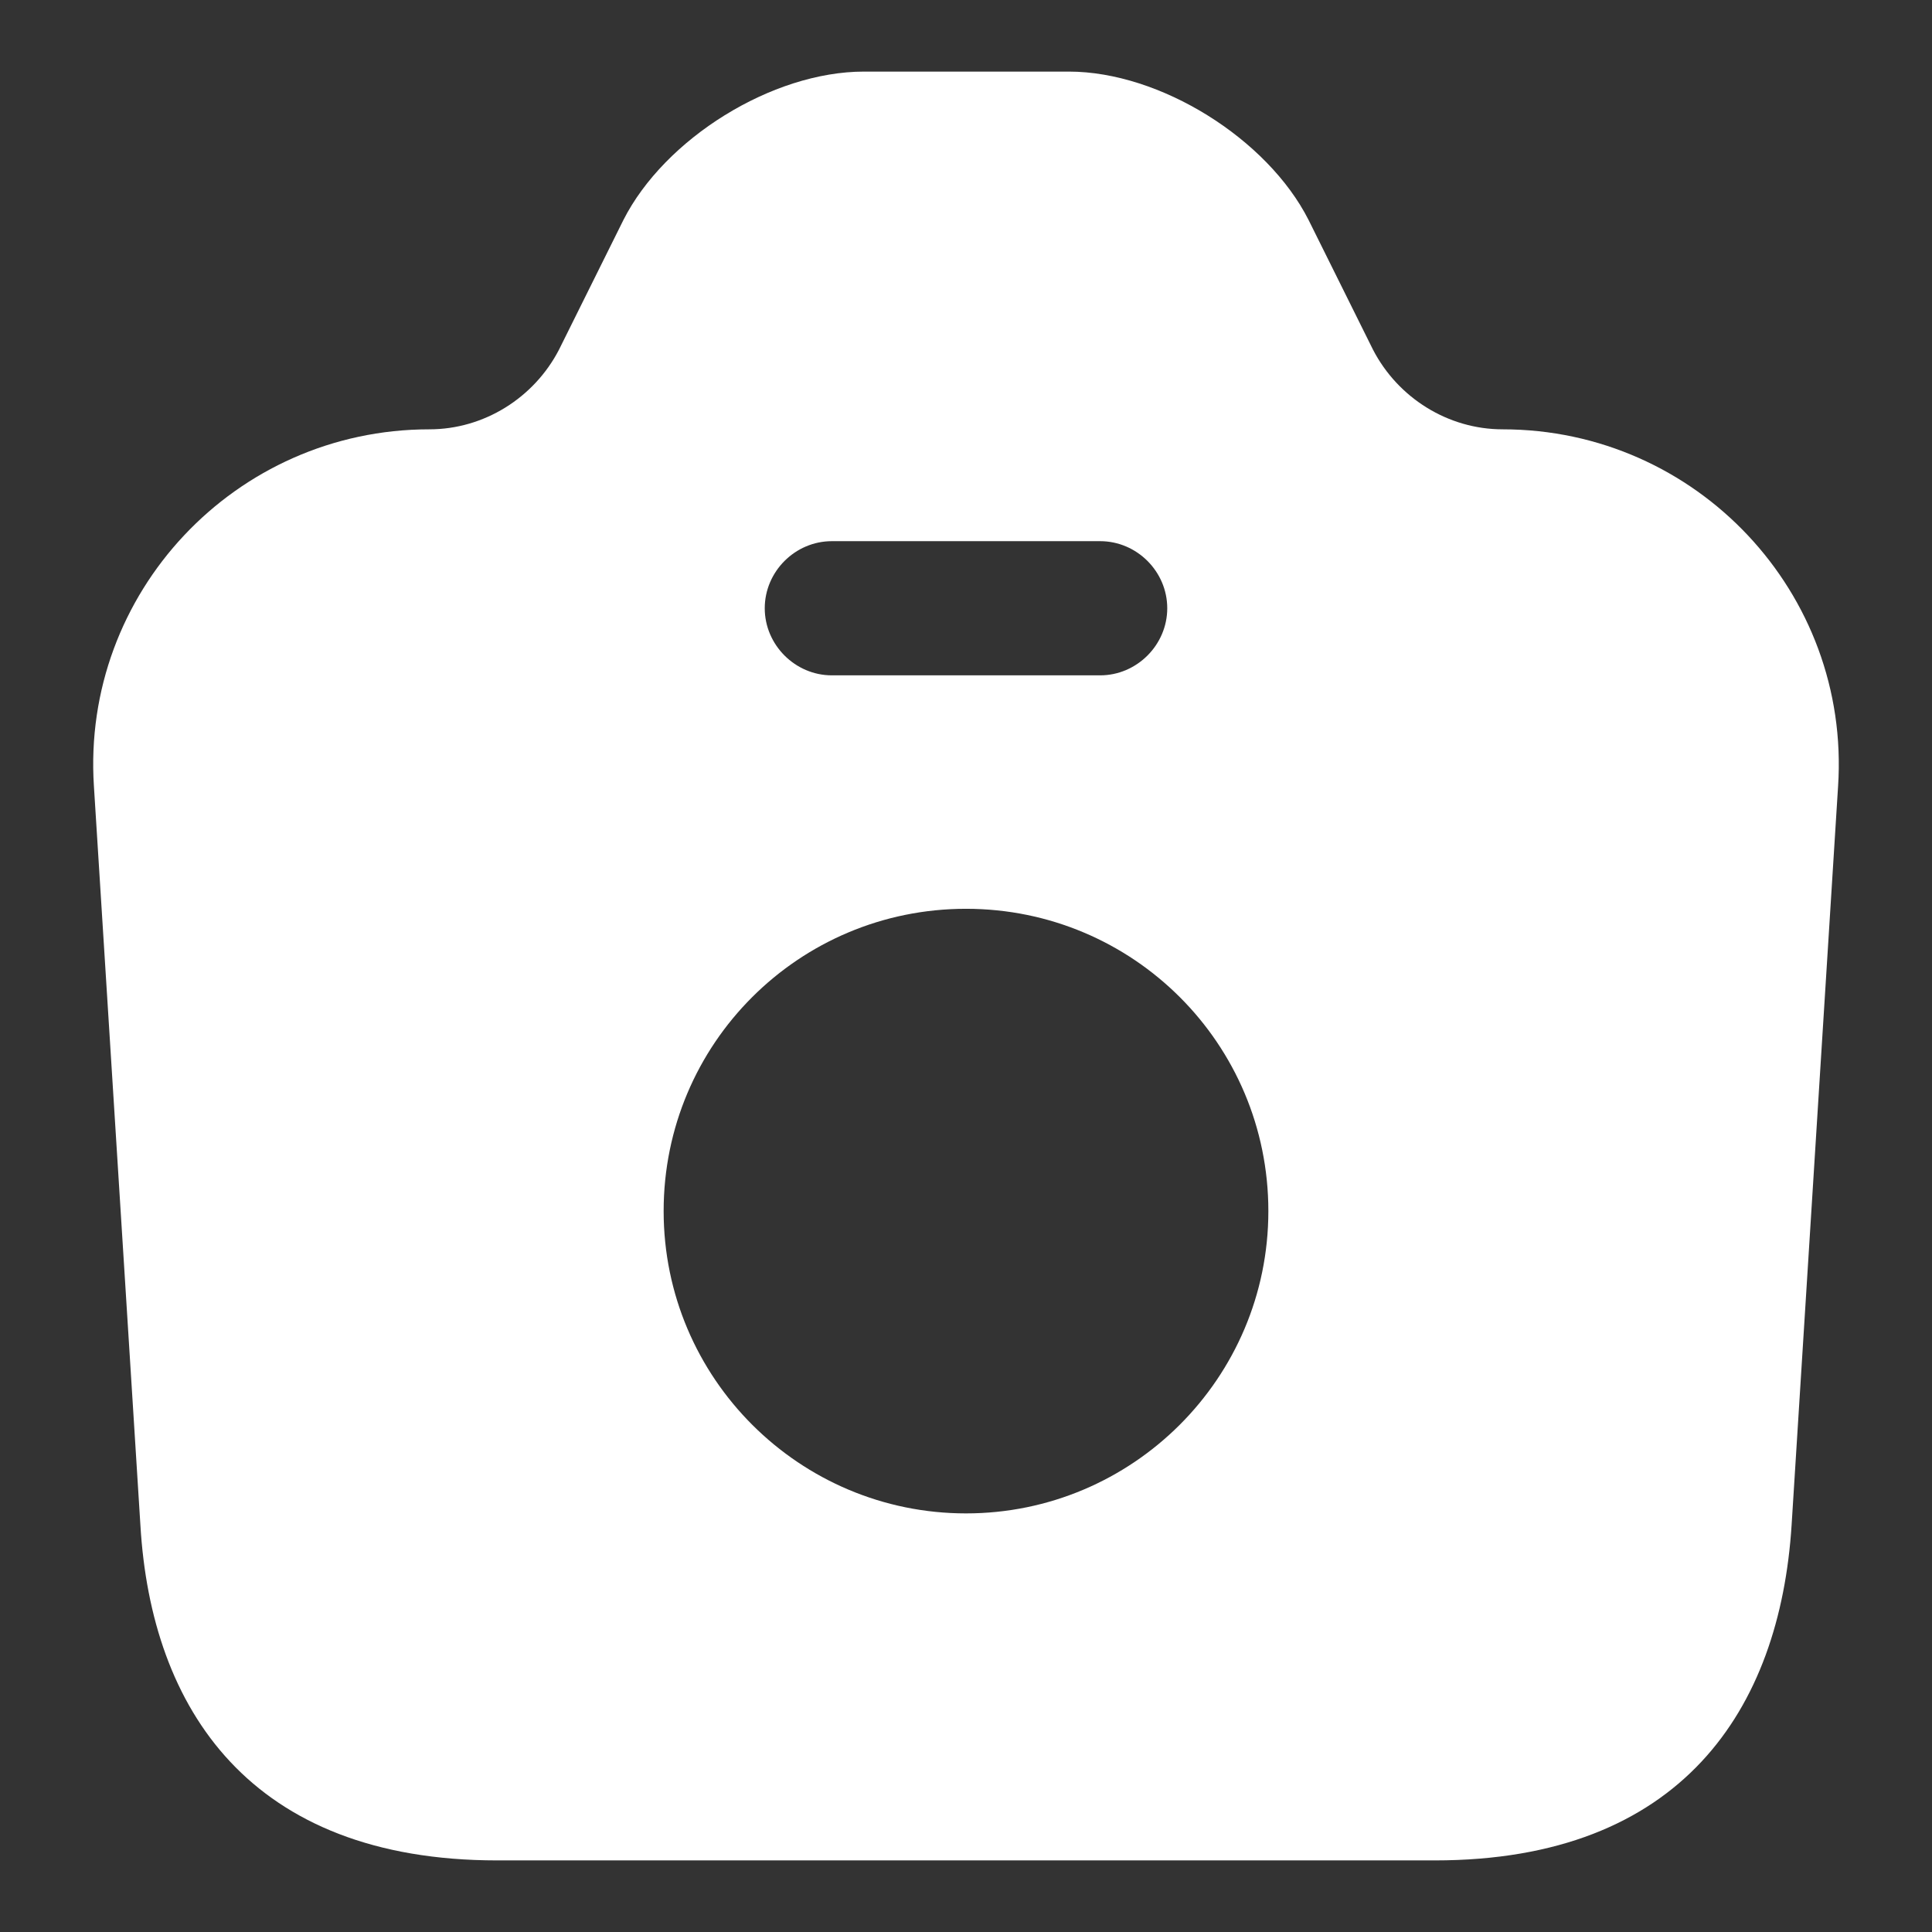 <svg width="18" height="18" viewBox="0 0 18 18" fill="none" xmlns="http://www.w3.org/2000/svg">
<rect x="0" y="0" width="18" height="18" fill="#333333" stroke="none"/>
<path d="M14 4C13.492 4 13.025 3.708 12.792 3.258L12.192 2.05C11.808 1.292 10.808 0.667 9.958 0.667H8.05C7.192 0.667 6.192 1.292 5.808 2.05L5.208 3.258C4.975 3.708 4.508 4 4 4C2.192 4 0.758 5.525 0.875 7.325L1.308 14.208C1.408 15.925 2.333 17.333 4.633 17.333H13.367C15.667 17.333 16.583 15.925 16.692 14.208L17.125 7.325C17.242 5.525 15.808 4 14 4ZM7.75 5.042H10.25C10.592 5.042 10.875 5.325 10.875 5.667C10.875 6.008 10.592 6.292 10.25 6.292H7.75C7.408 6.292 7.125 6.008 7.125 5.667C7.125 5.325 7.408 5.042 7.75 5.042ZM9 14.1C7.45 14.1 6.183 12.842 6.183 11.283C6.183 9.725 7.442 8.467 9 8.467C10.558 8.467 11.817 9.725 11.817 11.283C11.817 12.842 10.55 14.1 9 14.1Z" fill="white"/>
</svg>
